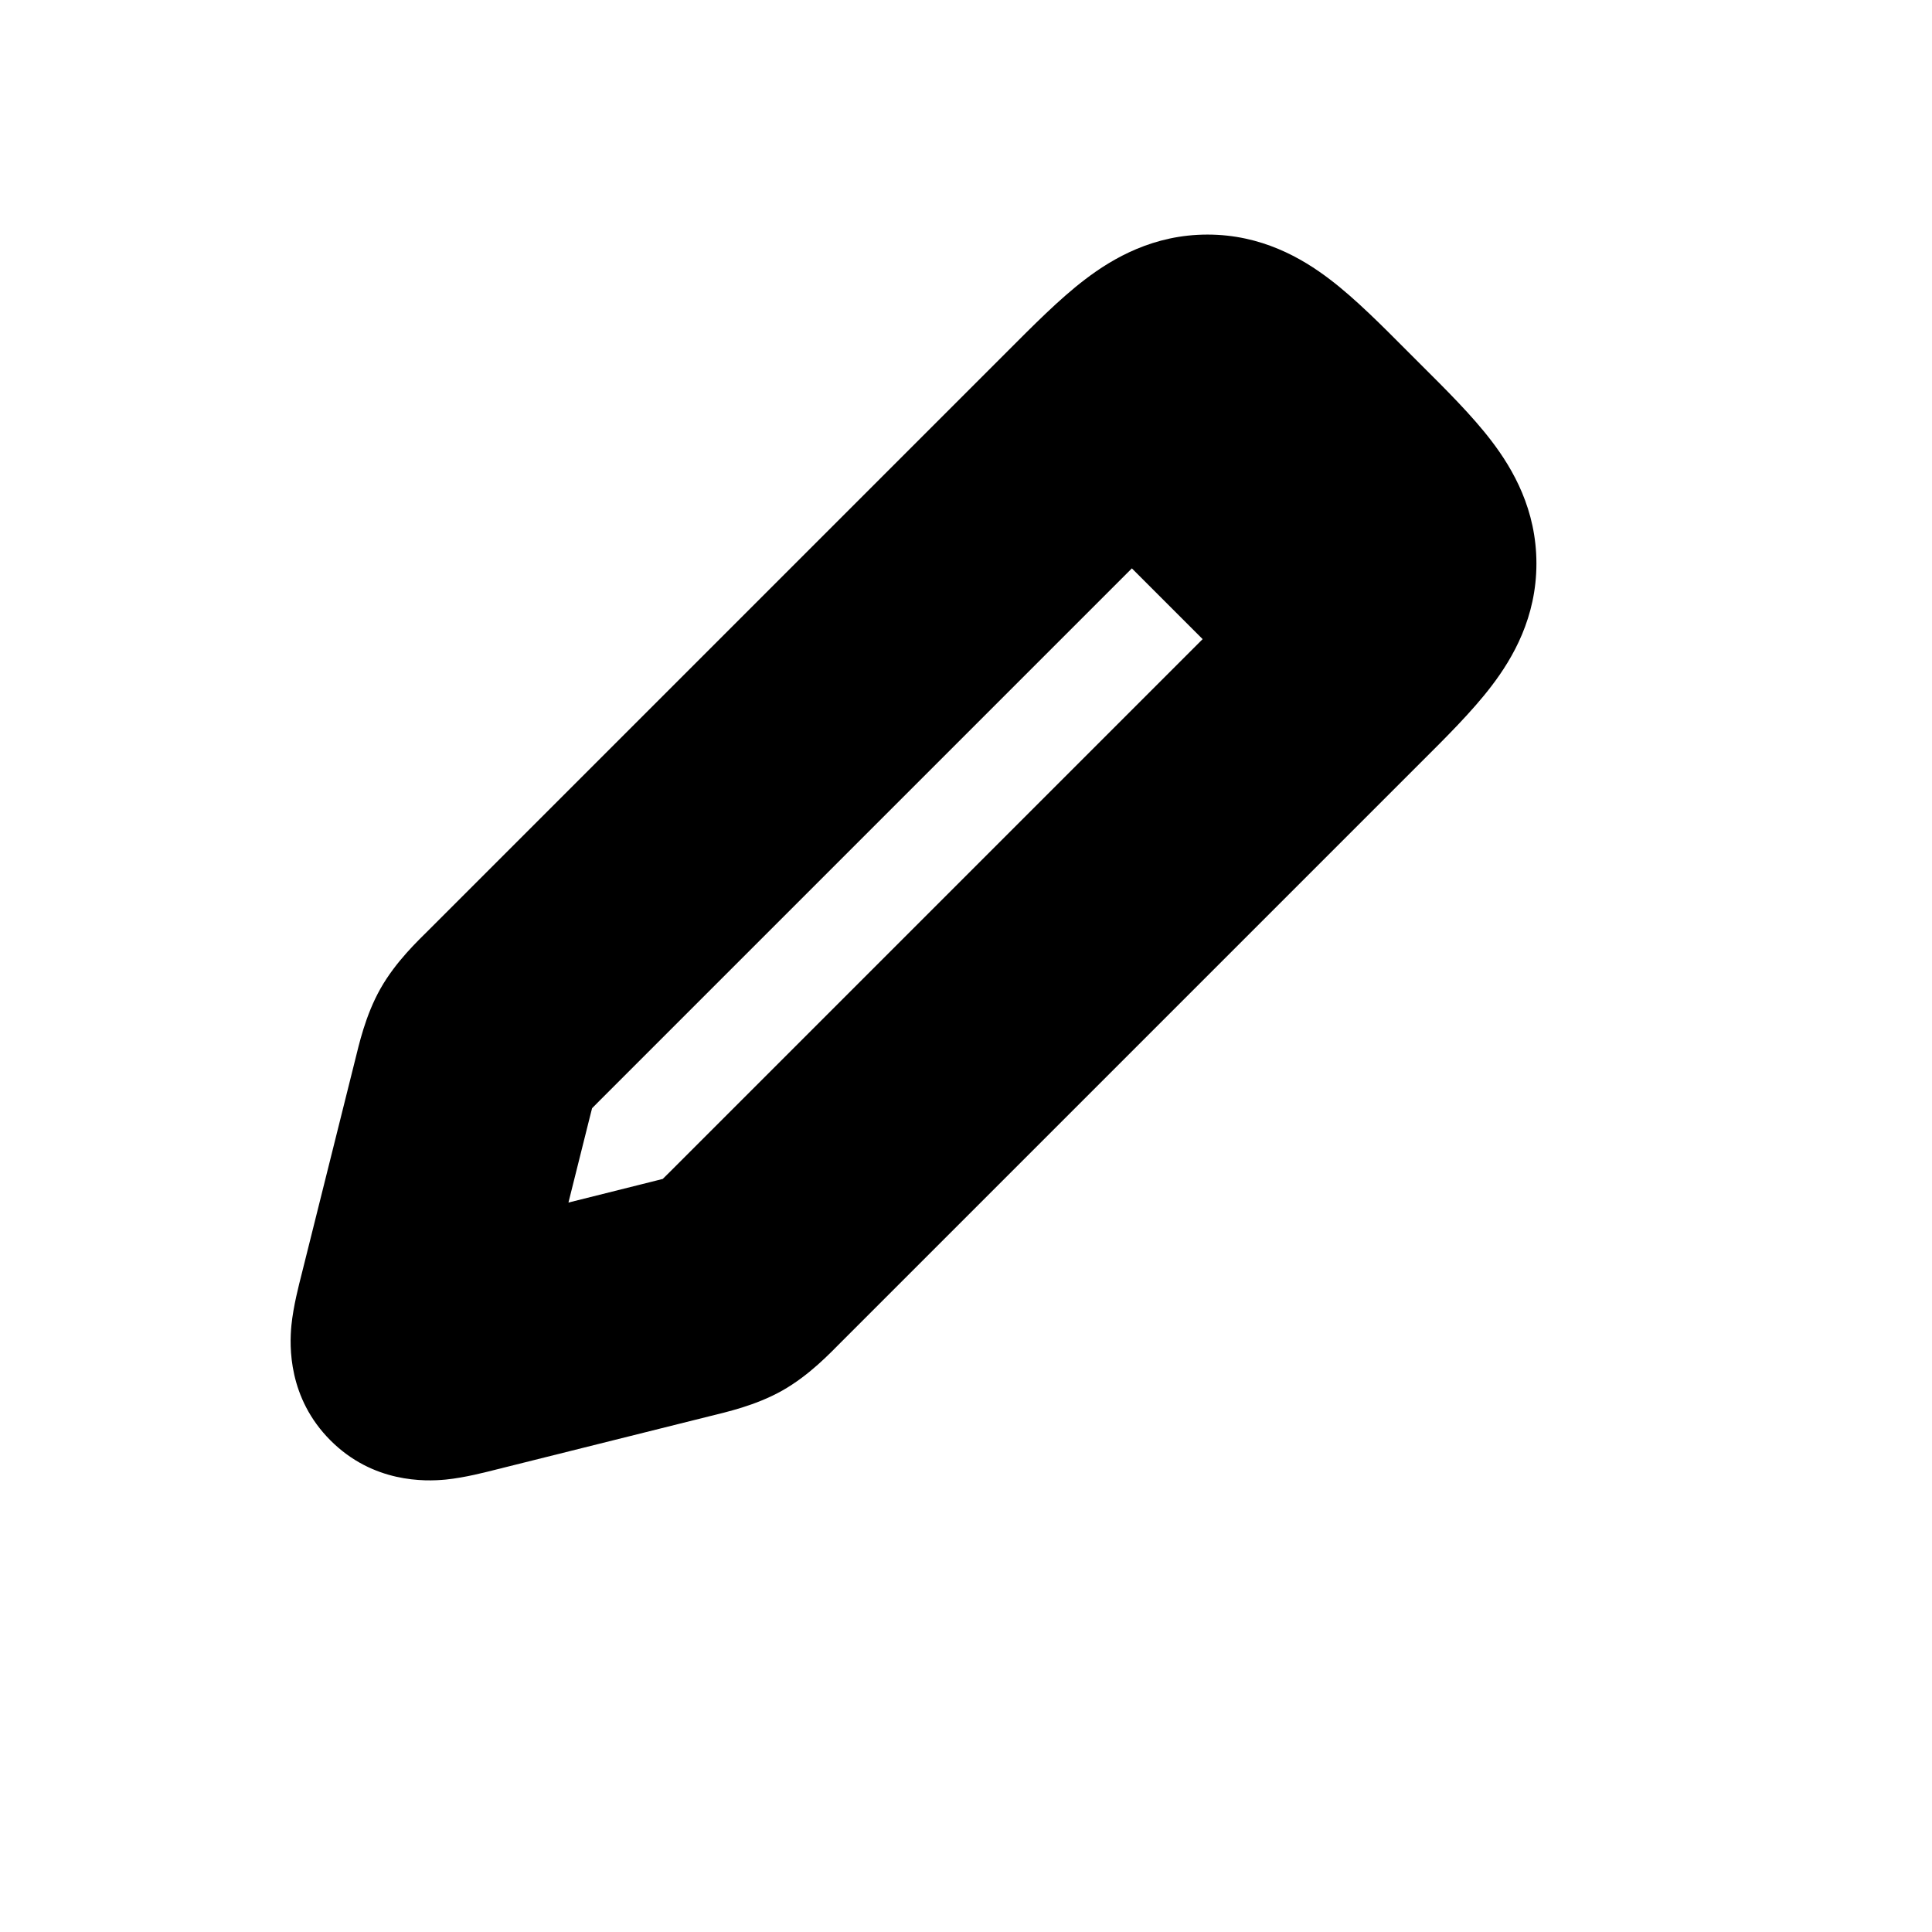 <svg width="24" height="24" viewBox="0 0 24 24" fill="none" xmlns="http://www.w3.org/2000/svg">
<mask id="path-1-outside-1_2_68" maskUnits="userSpaceOnUse" x="3" y="2" width="17" height="17" fill="black">
<rect fill="white" x="3" y="2" width="17" height="17"/>
<path d="M13.586 5.414L6.392 12.608C6.197 12.803 6.1 12.9 6.033 13.019C5.966 13.137 5.932 13.27 5.866 13.537L5.202 16.192C5.112 16.553 5.067 16.733 5.167 16.833C5.267 16.933 5.447 16.888 5.808 16.798L5.808 16.798L8.463 16.134C8.73 16.068 8.863 16.034 8.981 15.967C9.1 15.9 9.197 15.803 9.392 15.608L16.586 8.414L16.586 8.414C17.253 7.748 17.586 7.414 17.586 7C17.586 6.586 17.253 6.252 16.586 5.586L16.414 5.414C15.748 4.748 15.414 4.414 15 4.414C14.586 4.414 14.252 4.748 13.586 5.414Z"/>
</mask>
<path d="M6.392 12.608L7.452 13.669H7.452L6.392 12.608ZM13.586 5.414L12.525 4.354L12.525 4.354L13.586 5.414ZM16.414 5.414L15.354 6.475L15.354 6.475L16.414 5.414ZM16.586 5.586L17.646 4.525L17.646 4.525L16.586 5.586ZM16.586 8.414L17.646 9.475L16.586 8.414ZM9.392 15.608L8.331 14.548L8.331 14.548L9.392 15.608ZM5.866 13.537L7.321 13.901V13.901L5.866 13.537ZM5.202 16.192L3.747 15.828V15.828L5.202 16.192ZM5.808 16.798L5.445 15.343L5.379 15.359L5.316 15.381L5.808 16.798ZM8.463 16.134L8.099 14.679L8.099 14.679L8.463 16.134ZM5.167 16.833L6.227 15.773L6.227 15.773L5.167 16.833ZM5.808 16.798L6.172 18.253L6.238 18.237L6.301 18.215L5.808 16.798ZM8.981 15.967L8.242 14.662L8.242 14.662L8.981 15.967ZM16.586 8.414L17.646 9.475V9.475L16.586 8.414ZM6.033 13.019L4.727 12.28L4.727 12.28L6.033 13.019ZM7.452 13.669L14.646 6.475L12.525 4.354L5.331 11.548L7.452 13.669ZM15.354 6.475L15.525 6.646L17.646 4.525L17.475 4.354L15.354 6.475ZM15.525 7.354L8.331 14.548L10.452 16.669L17.646 9.475L15.525 7.354ZM4.41 13.174L3.747 15.828L6.657 16.555L7.321 13.901L4.41 13.174ZM6.172 18.253L8.826 17.59L8.099 14.679L5.445 15.343L6.172 18.253ZM3.747 15.828C3.714 15.959 3.644 16.224 3.62 16.464C3.595 16.723 3.578 17.366 4.106 17.894L6.227 15.773C6.42 15.966 6.531 16.195 6.579 16.405C6.621 16.587 6.609 16.723 6.606 16.756C6.602 16.794 6.598 16.803 6.609 16.755C6.619 16.709 6.633 16.651 6.657 16.555L3.747 15.828ZM5.316 15.381L5.316 15.381L6.301 18.215L6.301 18.215L5.316 15.381ZM5.445 15.343C5.349 15.367 5.291 15.381 5.245 15.391C5.197 15.402 5.206 15.398 5.244 15.394C5.277 15.391 5.413 15.379 5.595 15.421C5.805 15.469 6.034 15.579 6.227 15.773L4.106 17.894C4.634 18.422 5.277 18.405 5.536 18.38C5.776 18.356 6.041 18.286 6.172 18.253L5.445 15.343ZM8.331 14.548C8.281 14.598 8.244 14.634 8.213 14.665C8.181 14.696 8.164 14.712 8.155 14.72C8.147 14.728 8.152 14.722 8.169 14.71C8.186 14.697 8.211 14.68 8.242 14.662L9.72 17.273C10.057 17.082 10.314 16.807 10.452 16.669L8.331 14.548ZM8.826 17.59C9.016 17.542 9.384 17.463 9.72 17.273L8.242 14.662C8.273 14.644 8.301 14.632 8.322 14.623C8.34 14.616 8.348 14.614 8.337 14.617C8.325 14.621 8.303 14.627 8.261 14.638C8.218 14.649 8.168 14.662 8.099 14.679L8.826 17.59ZM15.525 6.646C15.696 6.817 15.827 6.948 15.936 7.063C16.046 7.179 16.108 7.251 16.143 7.297C16.178 7.343 16.162 7.332 16.139 7.275C16.11 7.207 16.086 7.11 16.086 7H19.086C19.086 6.333 18.797 5.83 18.528 5.478C18.286 5.16 17.95 4.828 17.646 4.525L15.525 6.646ZM17.646 9.475L17.646 9.475L15.525 7.354L15.525 7.354L17.646 9.475ZM17.646 9.475C17.95 9.172 18.286 8.84 18.528 8.522C18.797 8.17 19.086 7.667 19.086 7H16.086C16.086 6.89 16.11 6.793 16.139 6.725C16.162 6.668 16.178 6.657 16.143 6.703C16.108 6.749 16.046 6.821 15.936 6.937C15.827 7.052 15.696 7.183 15.525 7.354L17.646 9.475ZM14.646 6.475C14.817 6.304 14.948 6.173 15.063 6.064C15.179 5.954 15.251 5.892 15.297 5.857C15.343 5.822 15.332 5.838 15.275 5.861C15.207 5.89 15.11 5.914 15 5.914V2.914C14.333 2.914 13.83 3.203 13.478 3.472C13.16 3.714 12.829 4.05 12.525 4.354L14.646 6.475ZM17.475 4.354C17.172 4.05 16.84 3.714 16.522 3.472C16.17 3.203 15.667 2.914 15 2.914V5.914C14.89 5.914 14.793 5.89 14.725 5.861C14.668 5.838 14.657 5.822 14.703 5.857C14.749 5.892 14.821 5.954 14.937 6.064C15.052 6.173 15.183 6.304 15.354 6.475L17.475 4.354ZM5.331 11.548C5.193 11.686 4.918 11.943 4.727 12.28L7.338 13.758C7.321 13.789 7.303 13.814 7.29 13.832C7.278 13.848 7.272 13.853 7.28 13.845C7.288 13.836 7.304 13.819 7.335 13.787C7.366 13.756 7.402 13.719 7.452 13.669L5.331 11.548ZM7.321 13.901C7.338 13.832 7.351 13.782 7.362 13.739C7.373 13.697 7.379 13.675 7.383 13.663C7.386 13.652 7.384 13.66 7.377 13.678C7.368 13.699 7.356 13.727 7.338 13.758L4.727 12.28C4.537 12.616 4.458 12.984 4.41 13.174L7.321 13.901Z" fill="black" mask="url(#path-1-outside-1_2_68)"/>
<path d="M12.5 5.5L15.5 3.5L18.5 6.5L16.5 9.5L12.5 5.5Z" fill="black"/>
</svg>
